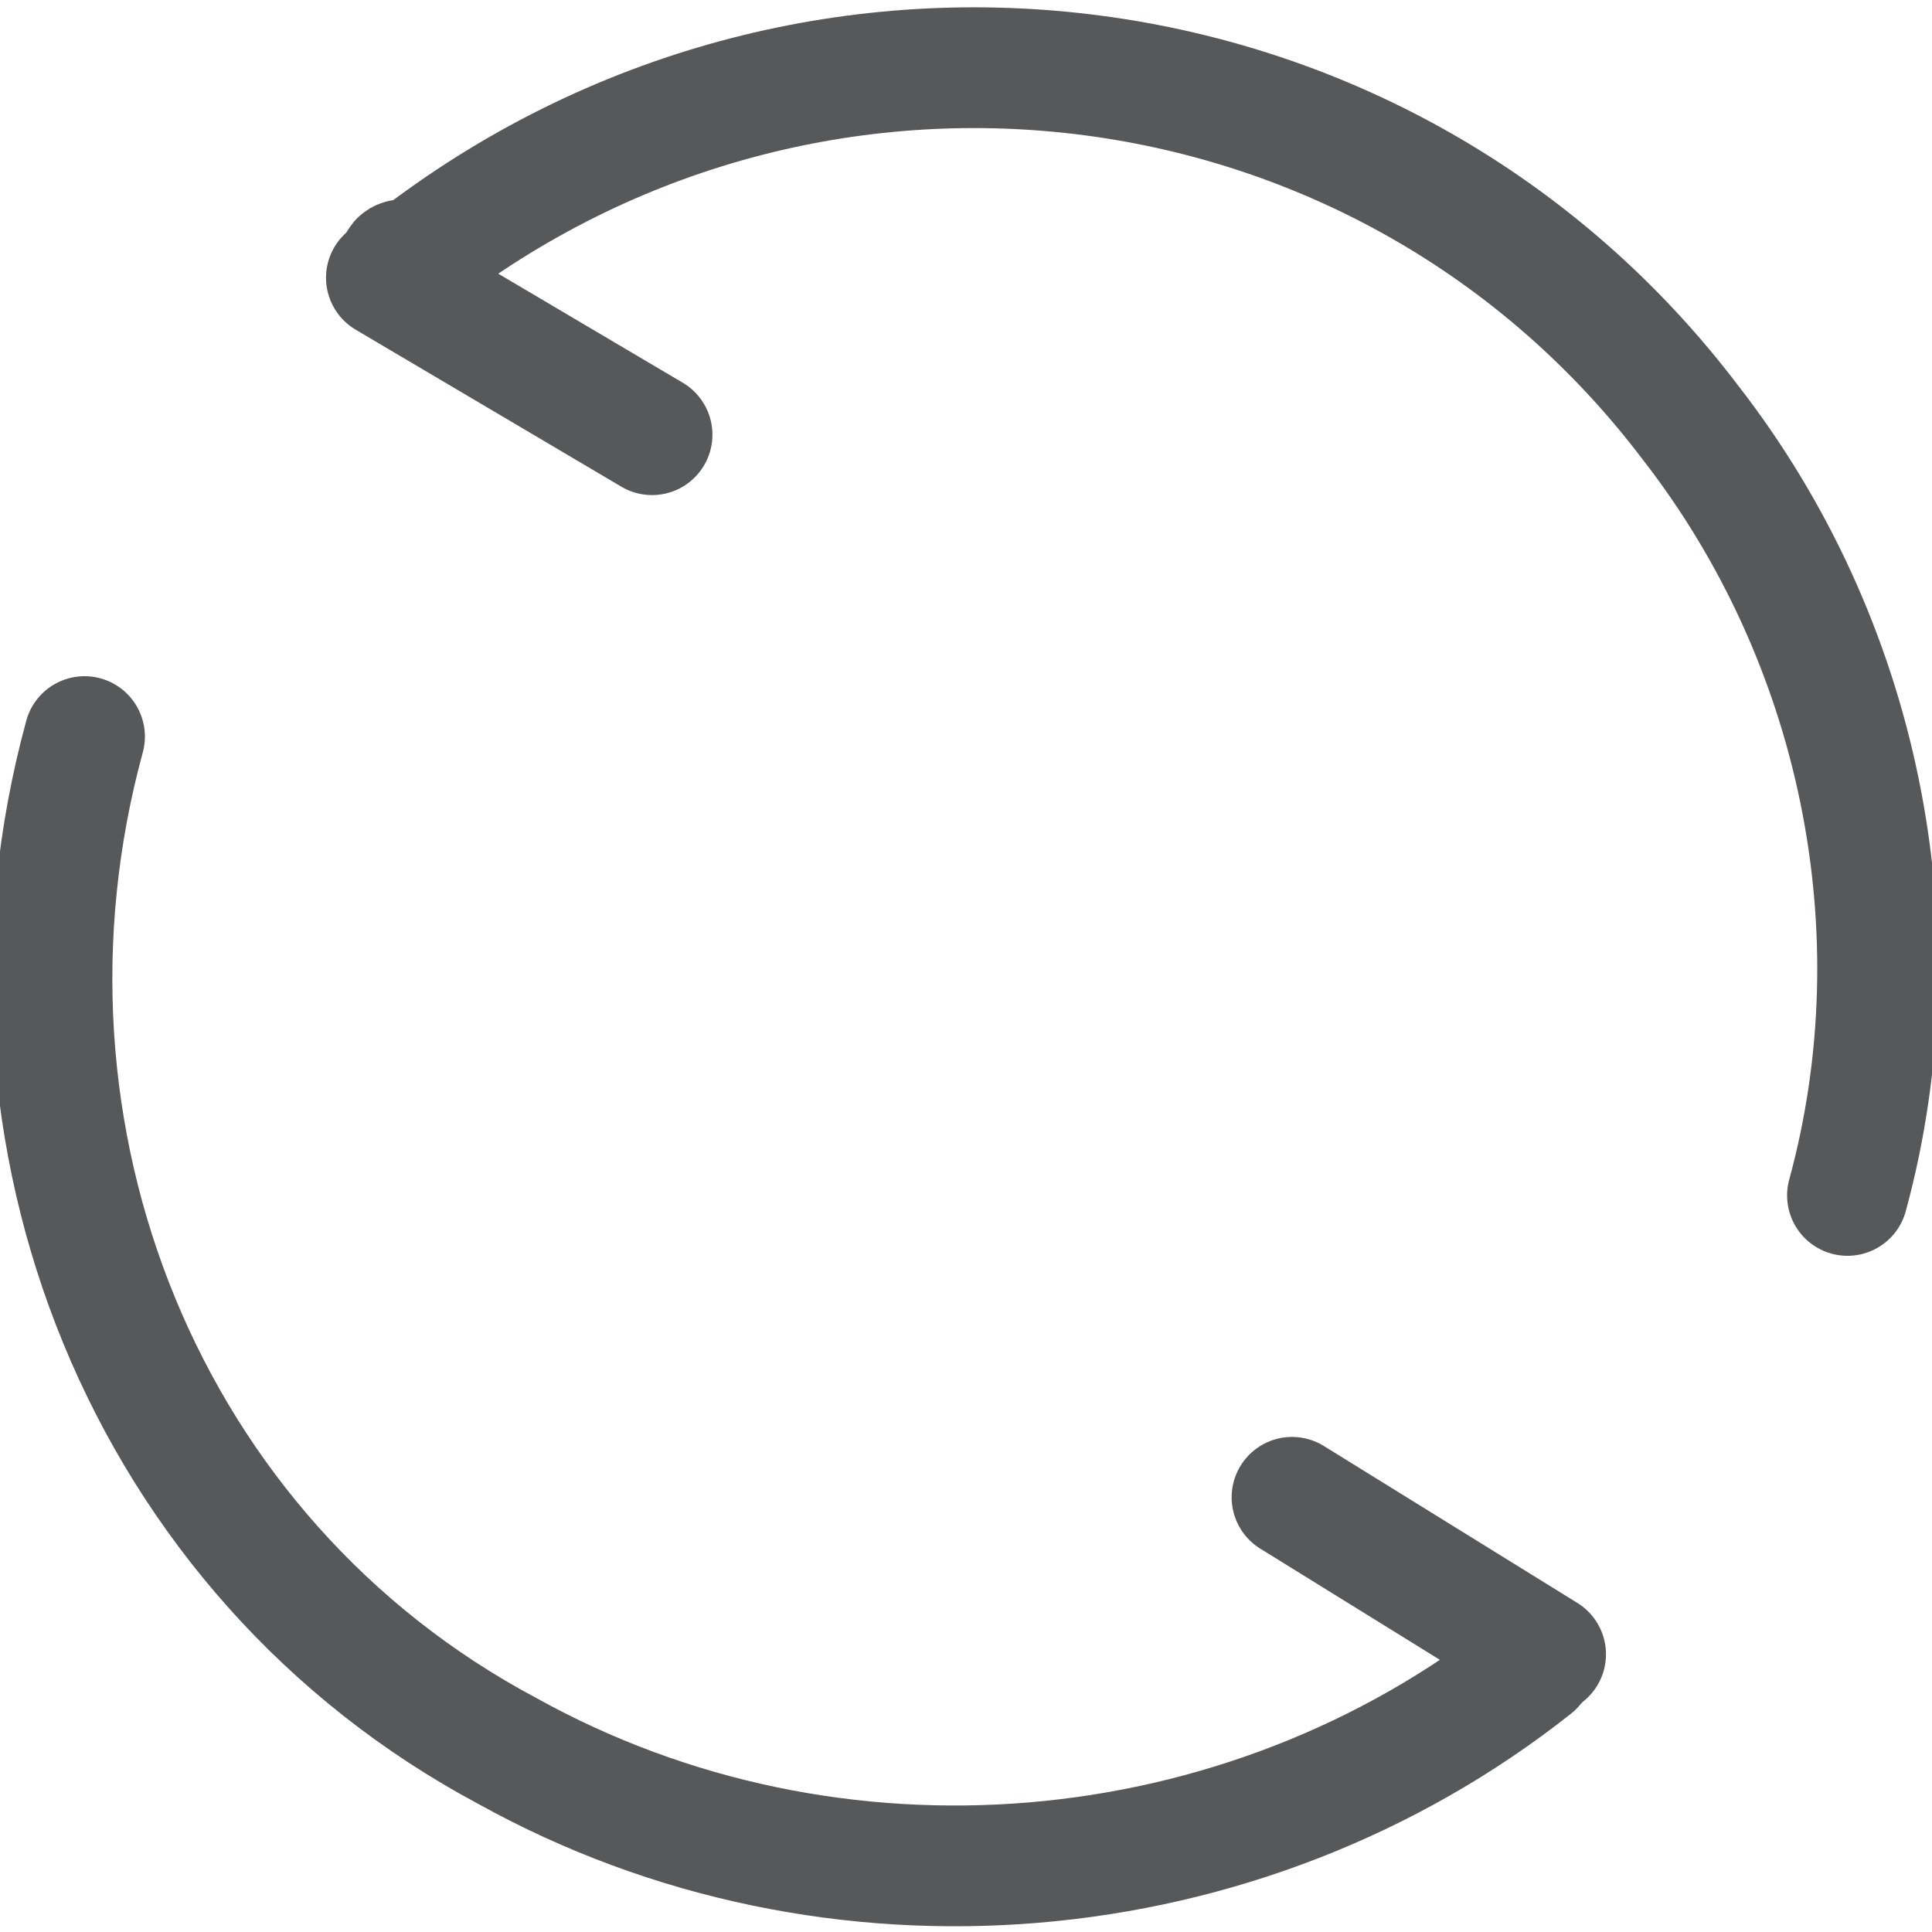 <?xml version="1.0" encoding="utf-8"?>
<!-- Generator: Adobe Illustrator 24.0.0, SVG Export Plug-In . SVG Version: 6.00 Build 0)  -->
<svg version="1.1" id="图层_1" xmlns="http://www.w3.org/2000/svg" xmlns:xlink="http://www.w3.org/1999/xlink" x="0px" y="0px"
	 viewBox="0 0 16 16" style="enable-background:new 0 0 16 16;" xml:space="preserve">
<style type="text/css">
	.st0{opacity:0.75;}
	.st1{fill:none;stroke:#1F2022;stroke-linecap:round;stroke-linejoin:round;}
	.st2{fill:none;stroke:#1F2022;stroke-linecap:round;stroke-miterlimit:10;}
</style>
<title>画板 2</title>
<g id="_2" class="st0">
	<path class="st1" d="M3.3,2.2c0-0.1,0.1,0,0.2-0.1c3.3-2.5,8-1.9,10.5,1.4c1.4,1.8,1.9,4.2,1.3,6.4"/>
	<path class="st1" d="M12.7,13.8c-2.4,1.9-5.8,2.2-8.5,0.7c-3-1.6-4.4-5.1-3.5-8.4"/>
	<line class="st2" x1="3.2" y1="2.3" x2="5.4" y2="3.6"/>
	<line class="st2" x1="10.7" y1="12.4" x2="12.8" y2="13.7"/>
</g>
</svg>

